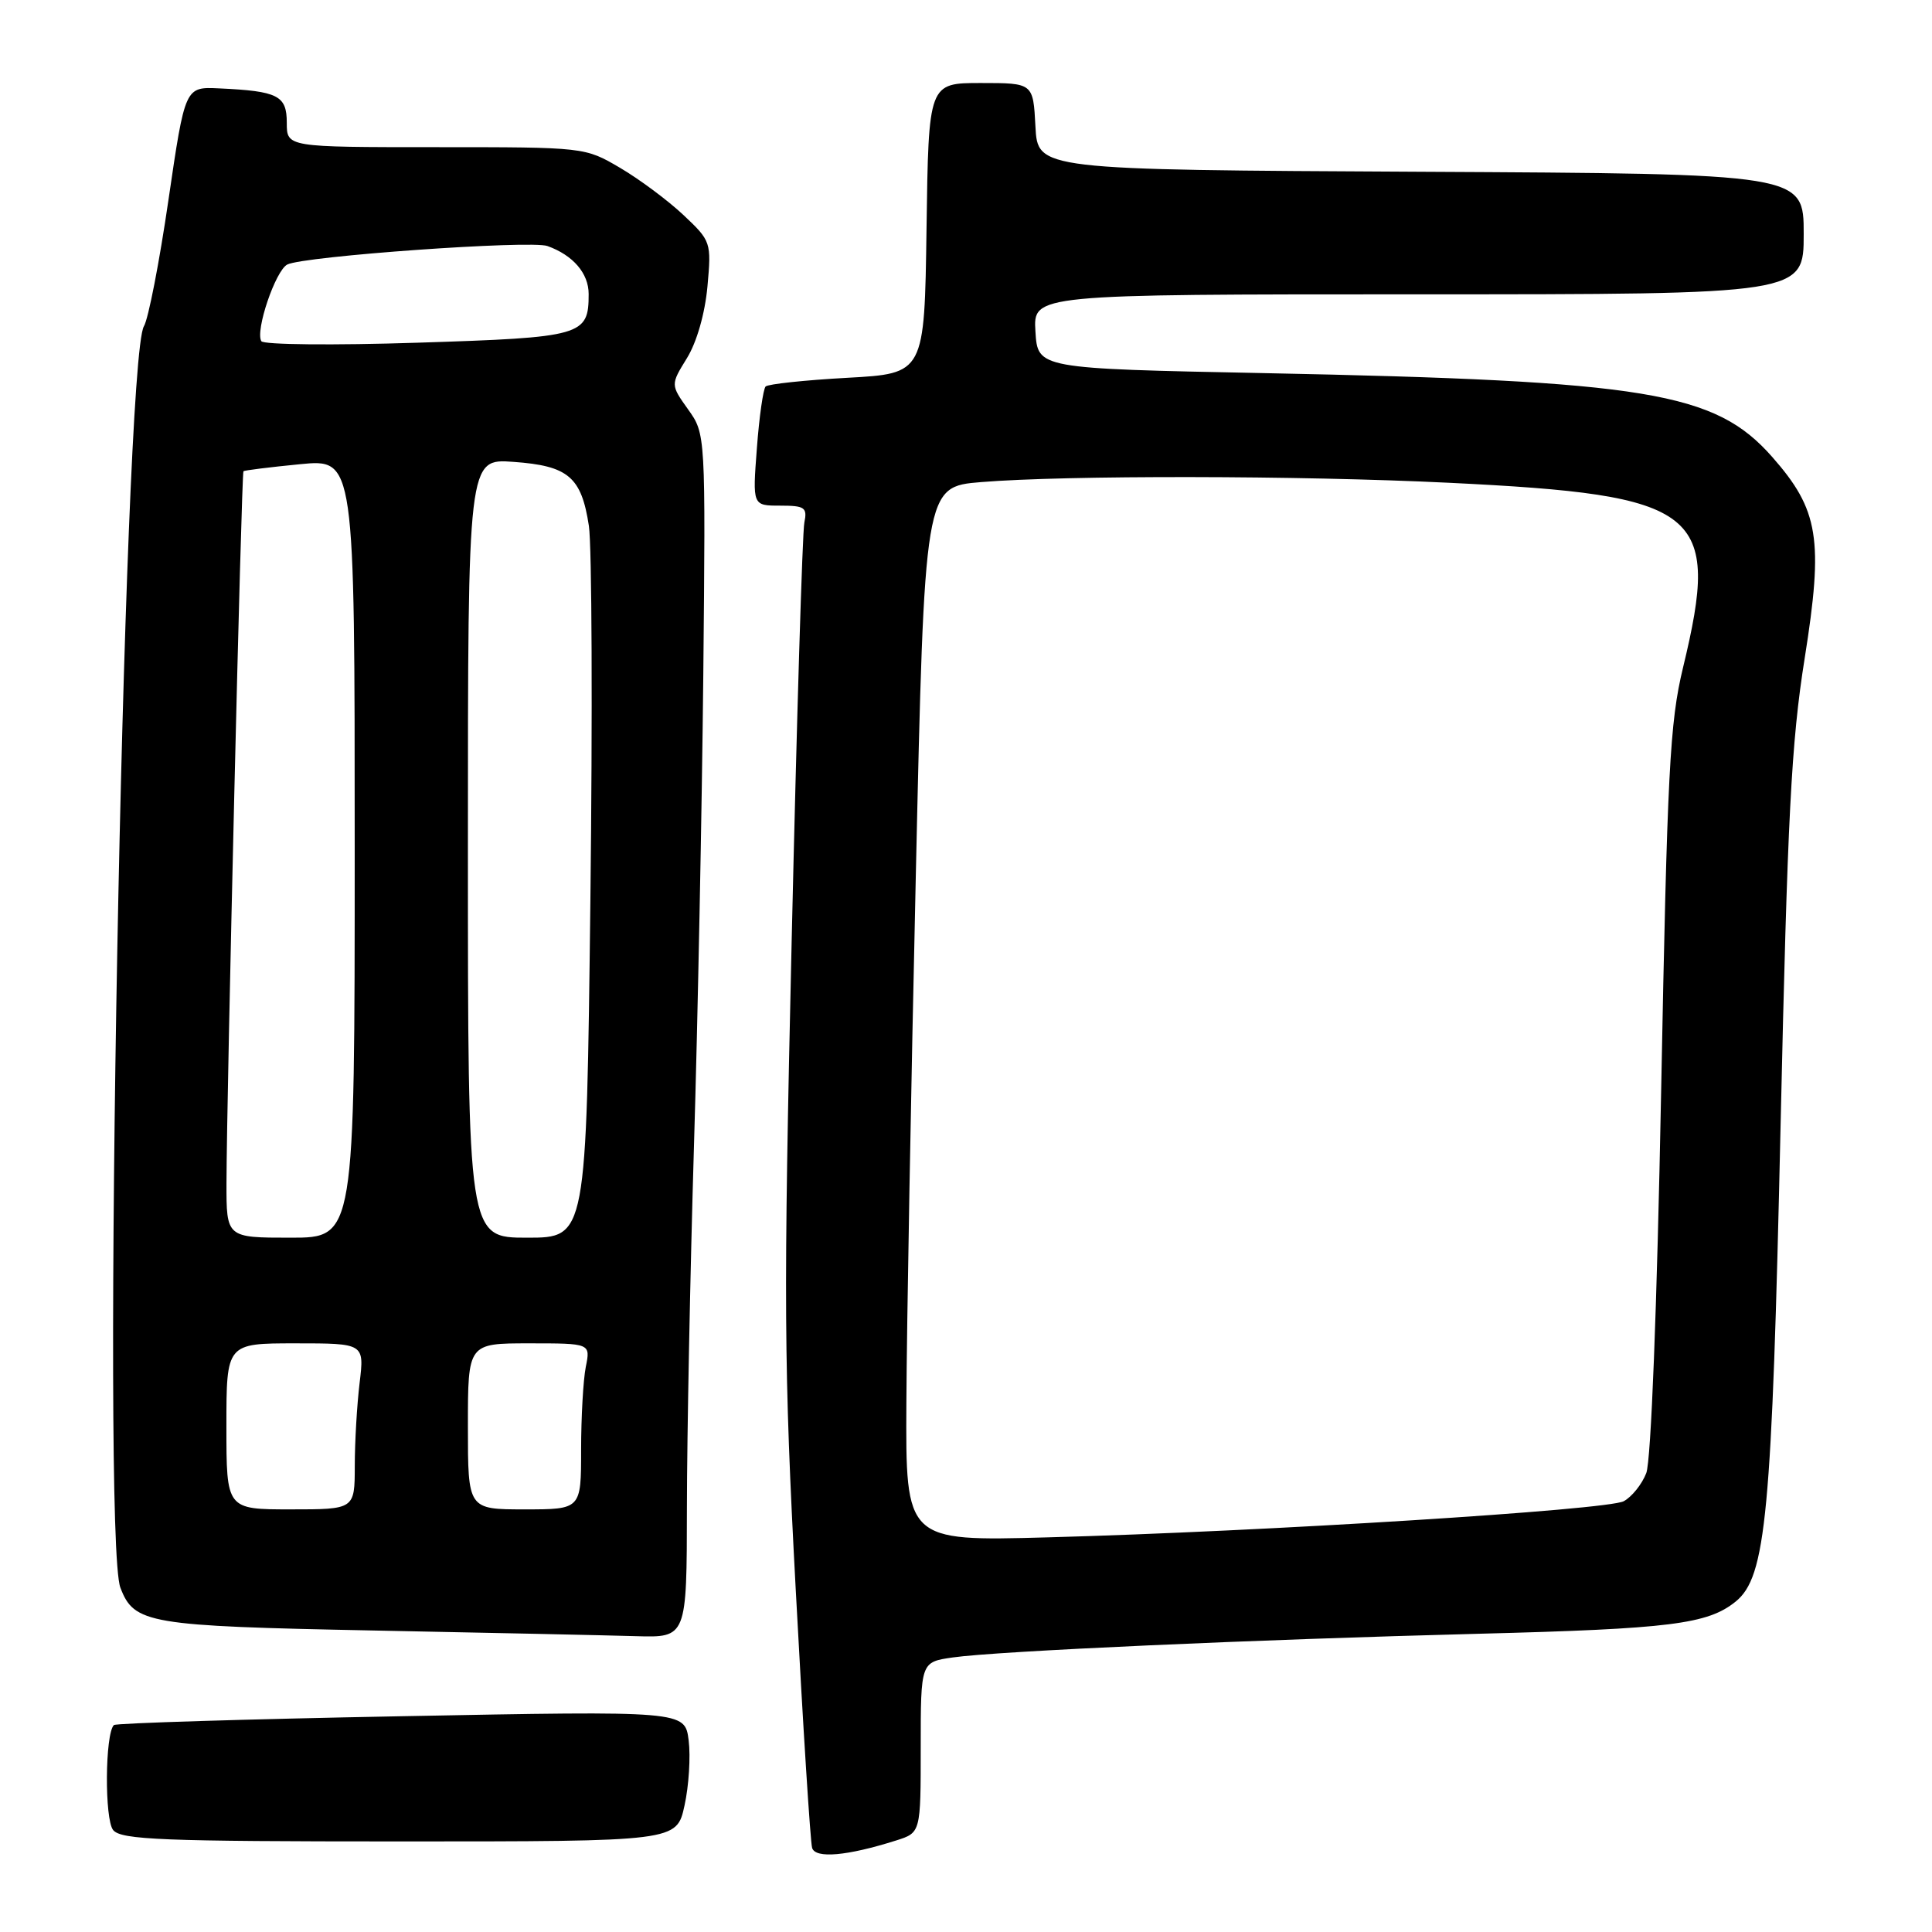 <?xml version="1.0" encoding="UTF-8" standalone="no"?>
<!DOCTYPE svg PUBLIC "-//W3C//DTD SVG 1.1//EN" "http://www.w3.org/Graphics/SVG/1.1/DTD/svg11.dtd" >
<svg xmlns="http://www.w3.org/2000/svg" xmlns:xlink="http://www.w3.org/1999/xlink" version="1.1" viewBox="0 0 256 256">
 <g >
 <path fill="currentColor"
d=" M 118.75 243.87 C 122.00 242.84 122.00 242.84 122.00 231.54 C 122.00 220.23 122.00 220.23 126.25 219.62 C 132.07 218.78 166.39 217.24 196.00 216.48 C 221.31 215.83 226.28 215.21 229.98 212.22 C 234.02 208.95 234.79 200.80 235.94 149.00 C 236.85 108.20 237.35 98.39 239.13 87.22 C 241.64 71.44 241.01 67.57 234.83 60.55 C 227.25 51.94 218.34 50.47 167.50 49.44 C 137.50 48.84 137.50 48.84 137.20 43.92 C 136.90 39.00 136.90 39.00 187.95 39.00 C 239.00 39.00 239.00 39.00 239.00 31.01 C 239.00 23.02 239.00 23.02 188.25 22.76 C 137.50 22.50 137.50 22.50 137.20 16.75 C 136.90 11.00 136.90 11.00 129.97 11.00 C 123.04 11.00 123.04 11.00 122.77 30.25 C 122.50 49.50 122.50 49.50 112.27 50.06 C 106.65 50.37 101.78 50.89 101.45 51.21 C 101.13 51.54 100.60 55.22 100.29 59.40 C 99.71 67.00 99.71 67.00 103.37 67.00 C 106.64 67.00 106.99 67.24 106.58 69.25 C 106.32 70.49 105.57 95.42 104.90 124.65 C 103.81 172.48 103.86 181.10 105.44 210.65 C 106.40 228.72 107.38 244.11 107.61 244.86 C 108.05 246.30 112.25 245.93 118.75 243.87 Z  M 90.70 239.25 C 91.28 236.64 91.52 232.74 91.25 230.60 C 90.75 226.69 90.75 226.69 53.15 227.41 C 32.47 227.80 15.34 228.33 15.09 228.58 C 13.91 229.76 13.84 241.10 15.00 242.50 C 16.06 243.78 21.57 244.00 52.95 244.00 C 89.66 244.00 89.66 244.00 90.70 239.25 Z  M 91.02 199.75 C 91.03 190.26 91.45 168.78 91.95 152.00 C 92.46 135.22 93.01 107.10 93.19 89.50 C 93.50 57.50 93.50 57.50 91.17 54.24 C 88.85 50.98 88.85 50.98 91.02 47.46 C 92.32 45.36 93.41 41.55 93.74 37.97 C 94.27 32.10 94.22 31.94 90.57 28.50 C 88.53 26.58 84.75 23.76 82.18 22.25 C 77.50 19.50 77.50 19.50 57.75 19.50 C 38.00 19.50 38.00 19.50 38.00 16.27 C 38.00 12.66 36.85 12.07 29.01 11.71 C 24.52 11.50 24.52 11.50 22.32 26.50 C 21.12 34.75 19.65 42.28 19.07 43.23 C 16.34 47.68 13.43 203.74 15.95 210.37 C 17.77 215.15 19.61 215.46 49.50 216.05 C 64.90 216.35 80.54 216.69 84.25 216.80 C 91.00 217.00 91.00 217.00 91.02 199.75 Z  M 120.10 185.86 C 120.15 175.76 120.71 144.32 121.35 116.00 C 122.50 64.50 122.50 64.50 130.00 63.88 C 141.19 62.96 172.17 63.00 192.00 63.97 C 225.45 65.60 228.04 67.64 223.01 88.46 C 221.25 95.74 220.92 102.20 220.11 144.59 C 219.56 173.36 218.77 193.57 218.14 195.19 C 217.57 196.67 216.22 198.35 215.15 198.92 C 212.98 200.08 167.58 202.93 138.75 203.71 C 120.00 204.22 120.00 204.22 120.10 185.86 Z  M 30.00 189.00 C 30.00 178.00 30.00 178.00 39.14 178.00 C 48.28 178.00 48.28 178.00 47.65 183.25 C 47.30 186.14 47.01 191.09 47.01 194.25 C 47.00 200.00 47.00 200.00 38.50 200.00 C 30.00 200.00 30.00 200.00 30.00 189.00 Z  M 62.00 189.00 C 62.00 178.00 62.00 178.00 70.12 178.00 C 78.25 178.00 78.25 178.00 77.62 181.12 C 77.28 182.84 77.00 187.79 77.00 192.12 C 77.00 200.00 77.00 200.00 69.50 200.00 C 62.00 200.00 62.00 200.00 62.00 189.00 Z  M 30.01 156.75 C 30.04 144.88 31.99 62.67 32.26 62.44 C 32.39 62.32 35.76 61.90 39.75 61.51 C 47.00 60.80 47.00 60.80 47.00 112.40 C 47.00 164.00 47.00 164.00 38.50 164.00 C 30.00 164.00 30.00 164.00 30.01 156.75 Z  M 62.00 112.38 C 62.00 60.76 62.00 60.76 68.03 61.20 C 75.31 61.72 77.04 63.19 78.03 69.68 C 78.43 72.33 78.52 94.64 78.23 119.25 C 77.70 164.00 77.70 164.00 69.85 164.00 C 62.00 164.00 62.00 164.00 62.00 112.38 Z  M 34.63 45.21 C 33.79 43.85 36.50 35.85 38.07 35.05 C 40.25 33.94 70.30 31.80 72.54 32.60 C 75.94 33.82 78.00 36.22 78.00 38.96 C 78.00 44.49 77.21 44.71 55.33 45.41 C 44.23 45.77 34.92 45.68 34.63 45.21 Z "/>
</g>
</svg>